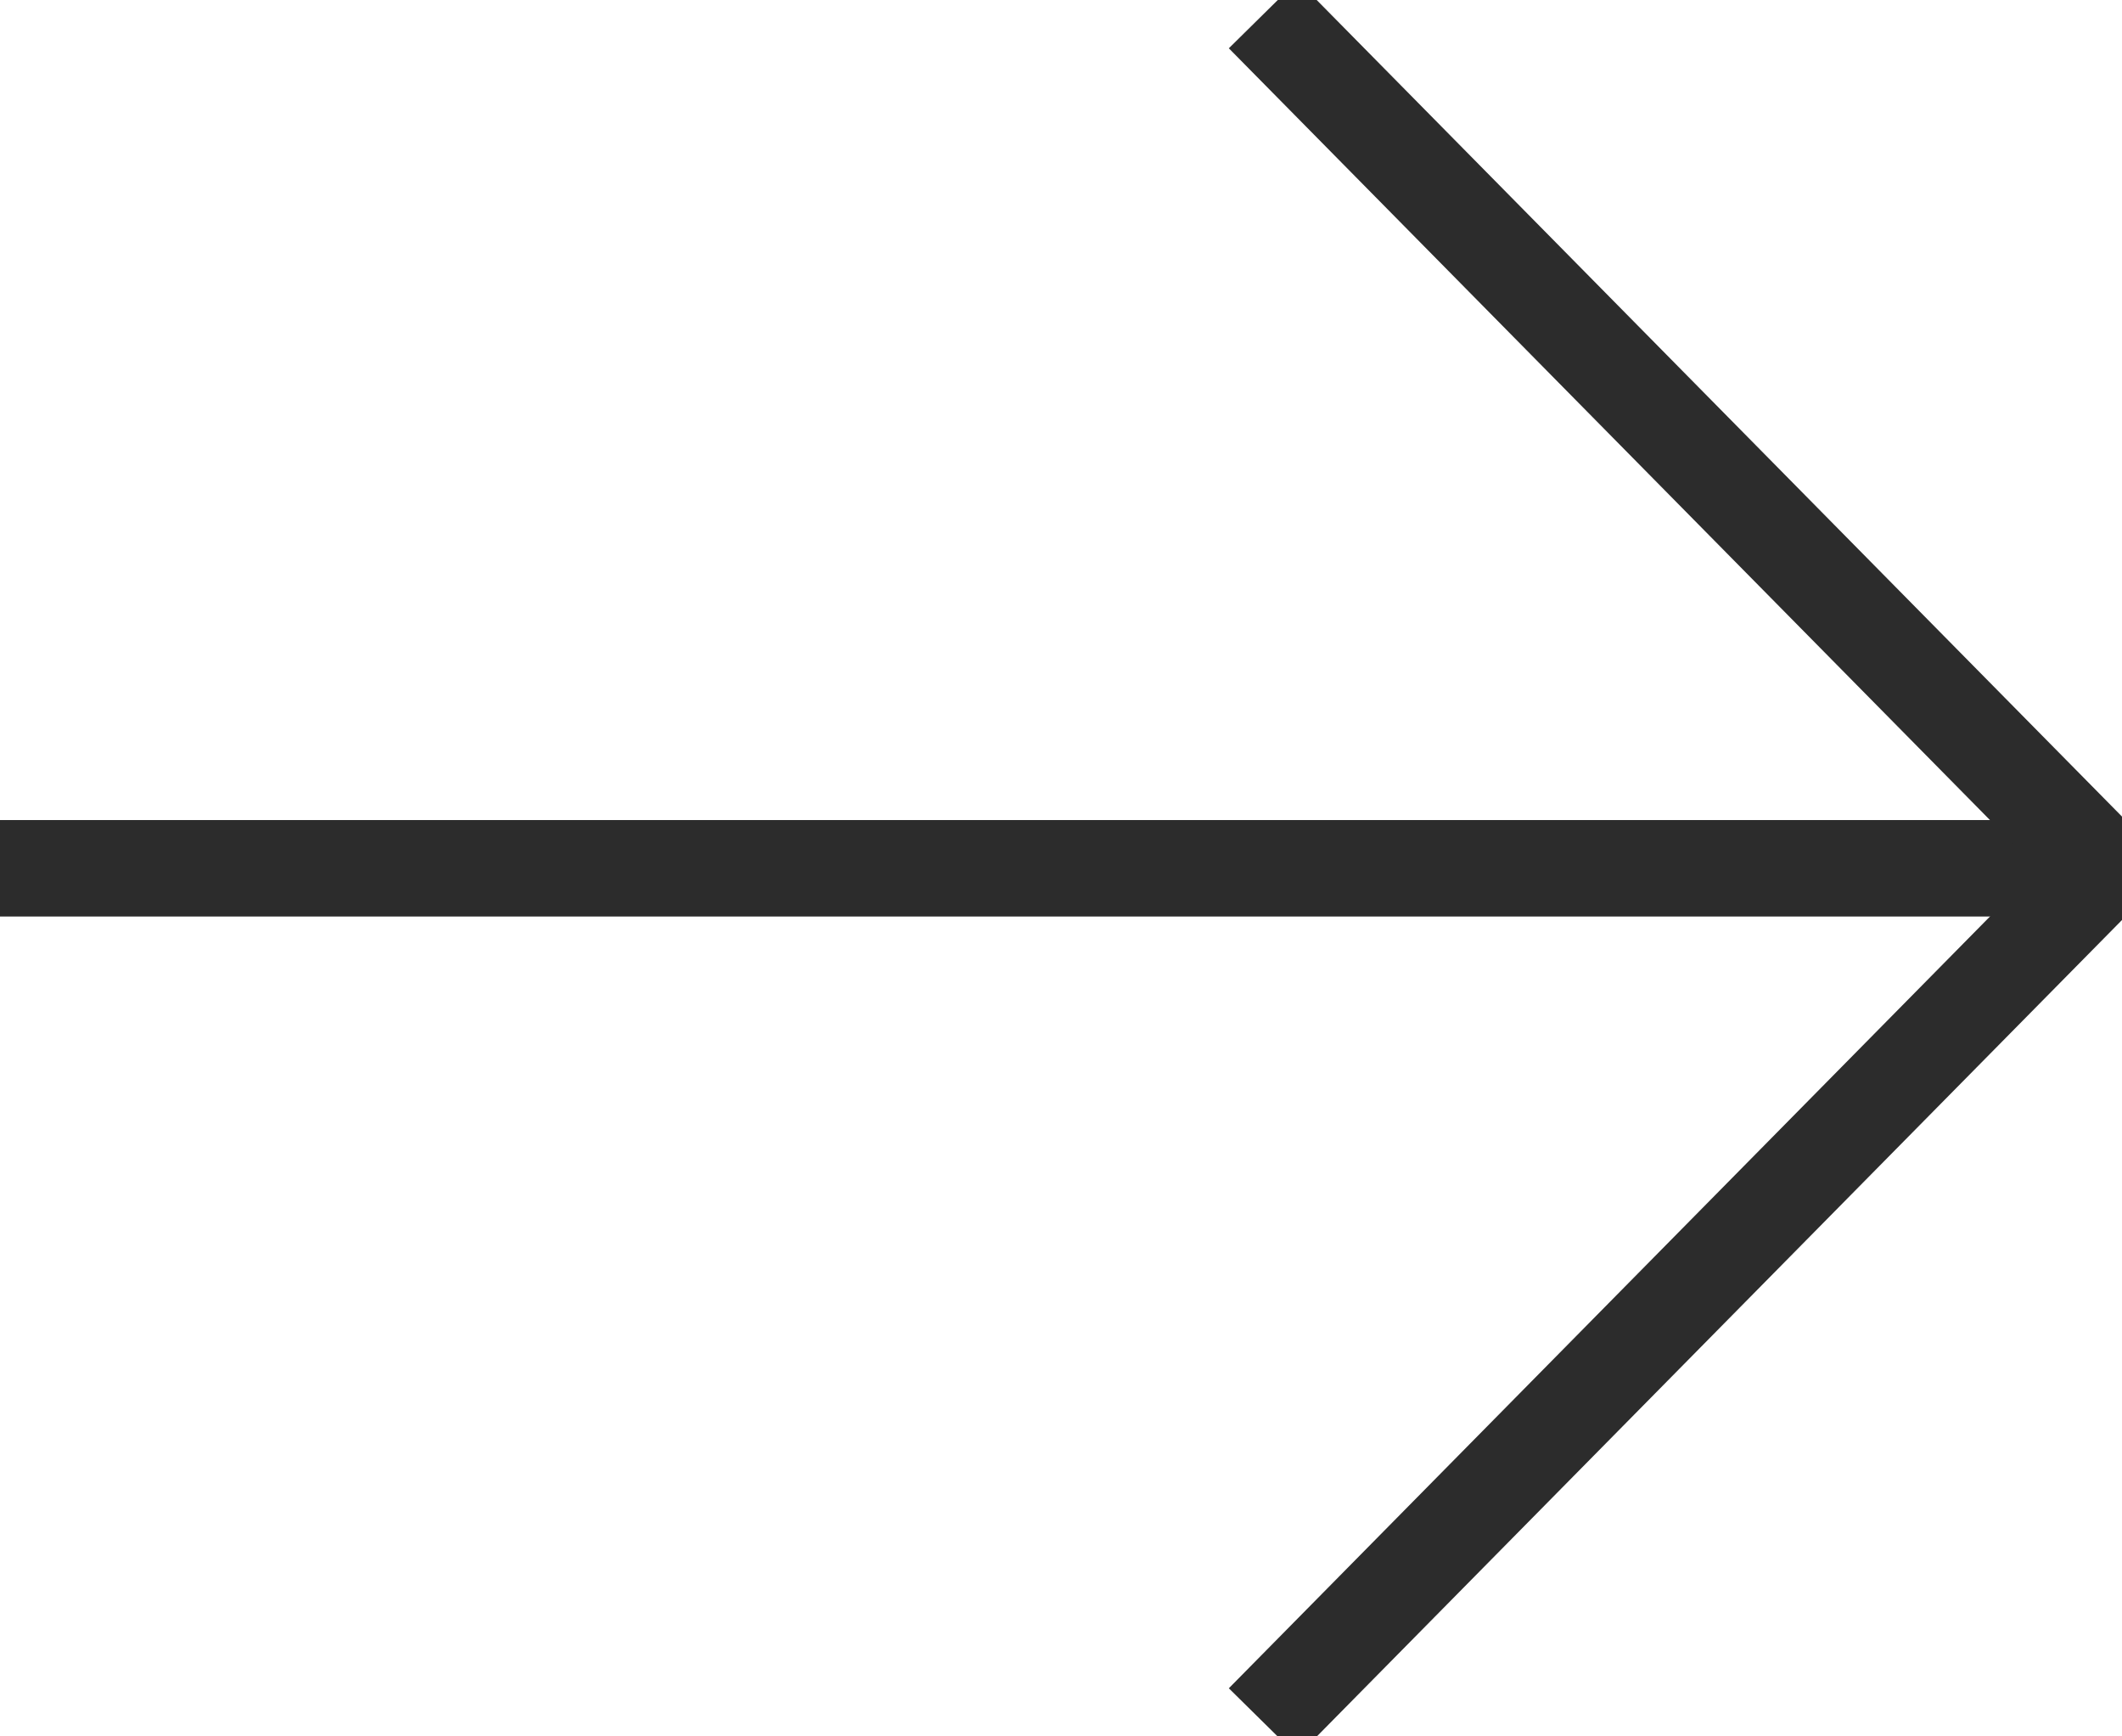 <svg width="44" height="36" viewBox="0 0 44 36" xmlns="http://www.w3.org/2000/svg">
    <g stroke="#2C2C2C" stroke-width="2" fill="none" fill-rule="evenodd">
        <path stroke-linecap="square" d="M42.326 18.002H.854"/>
        <path d="m26.192.299 17.461 17.703-17.461 17.703"/>
    </g>
</svg>
